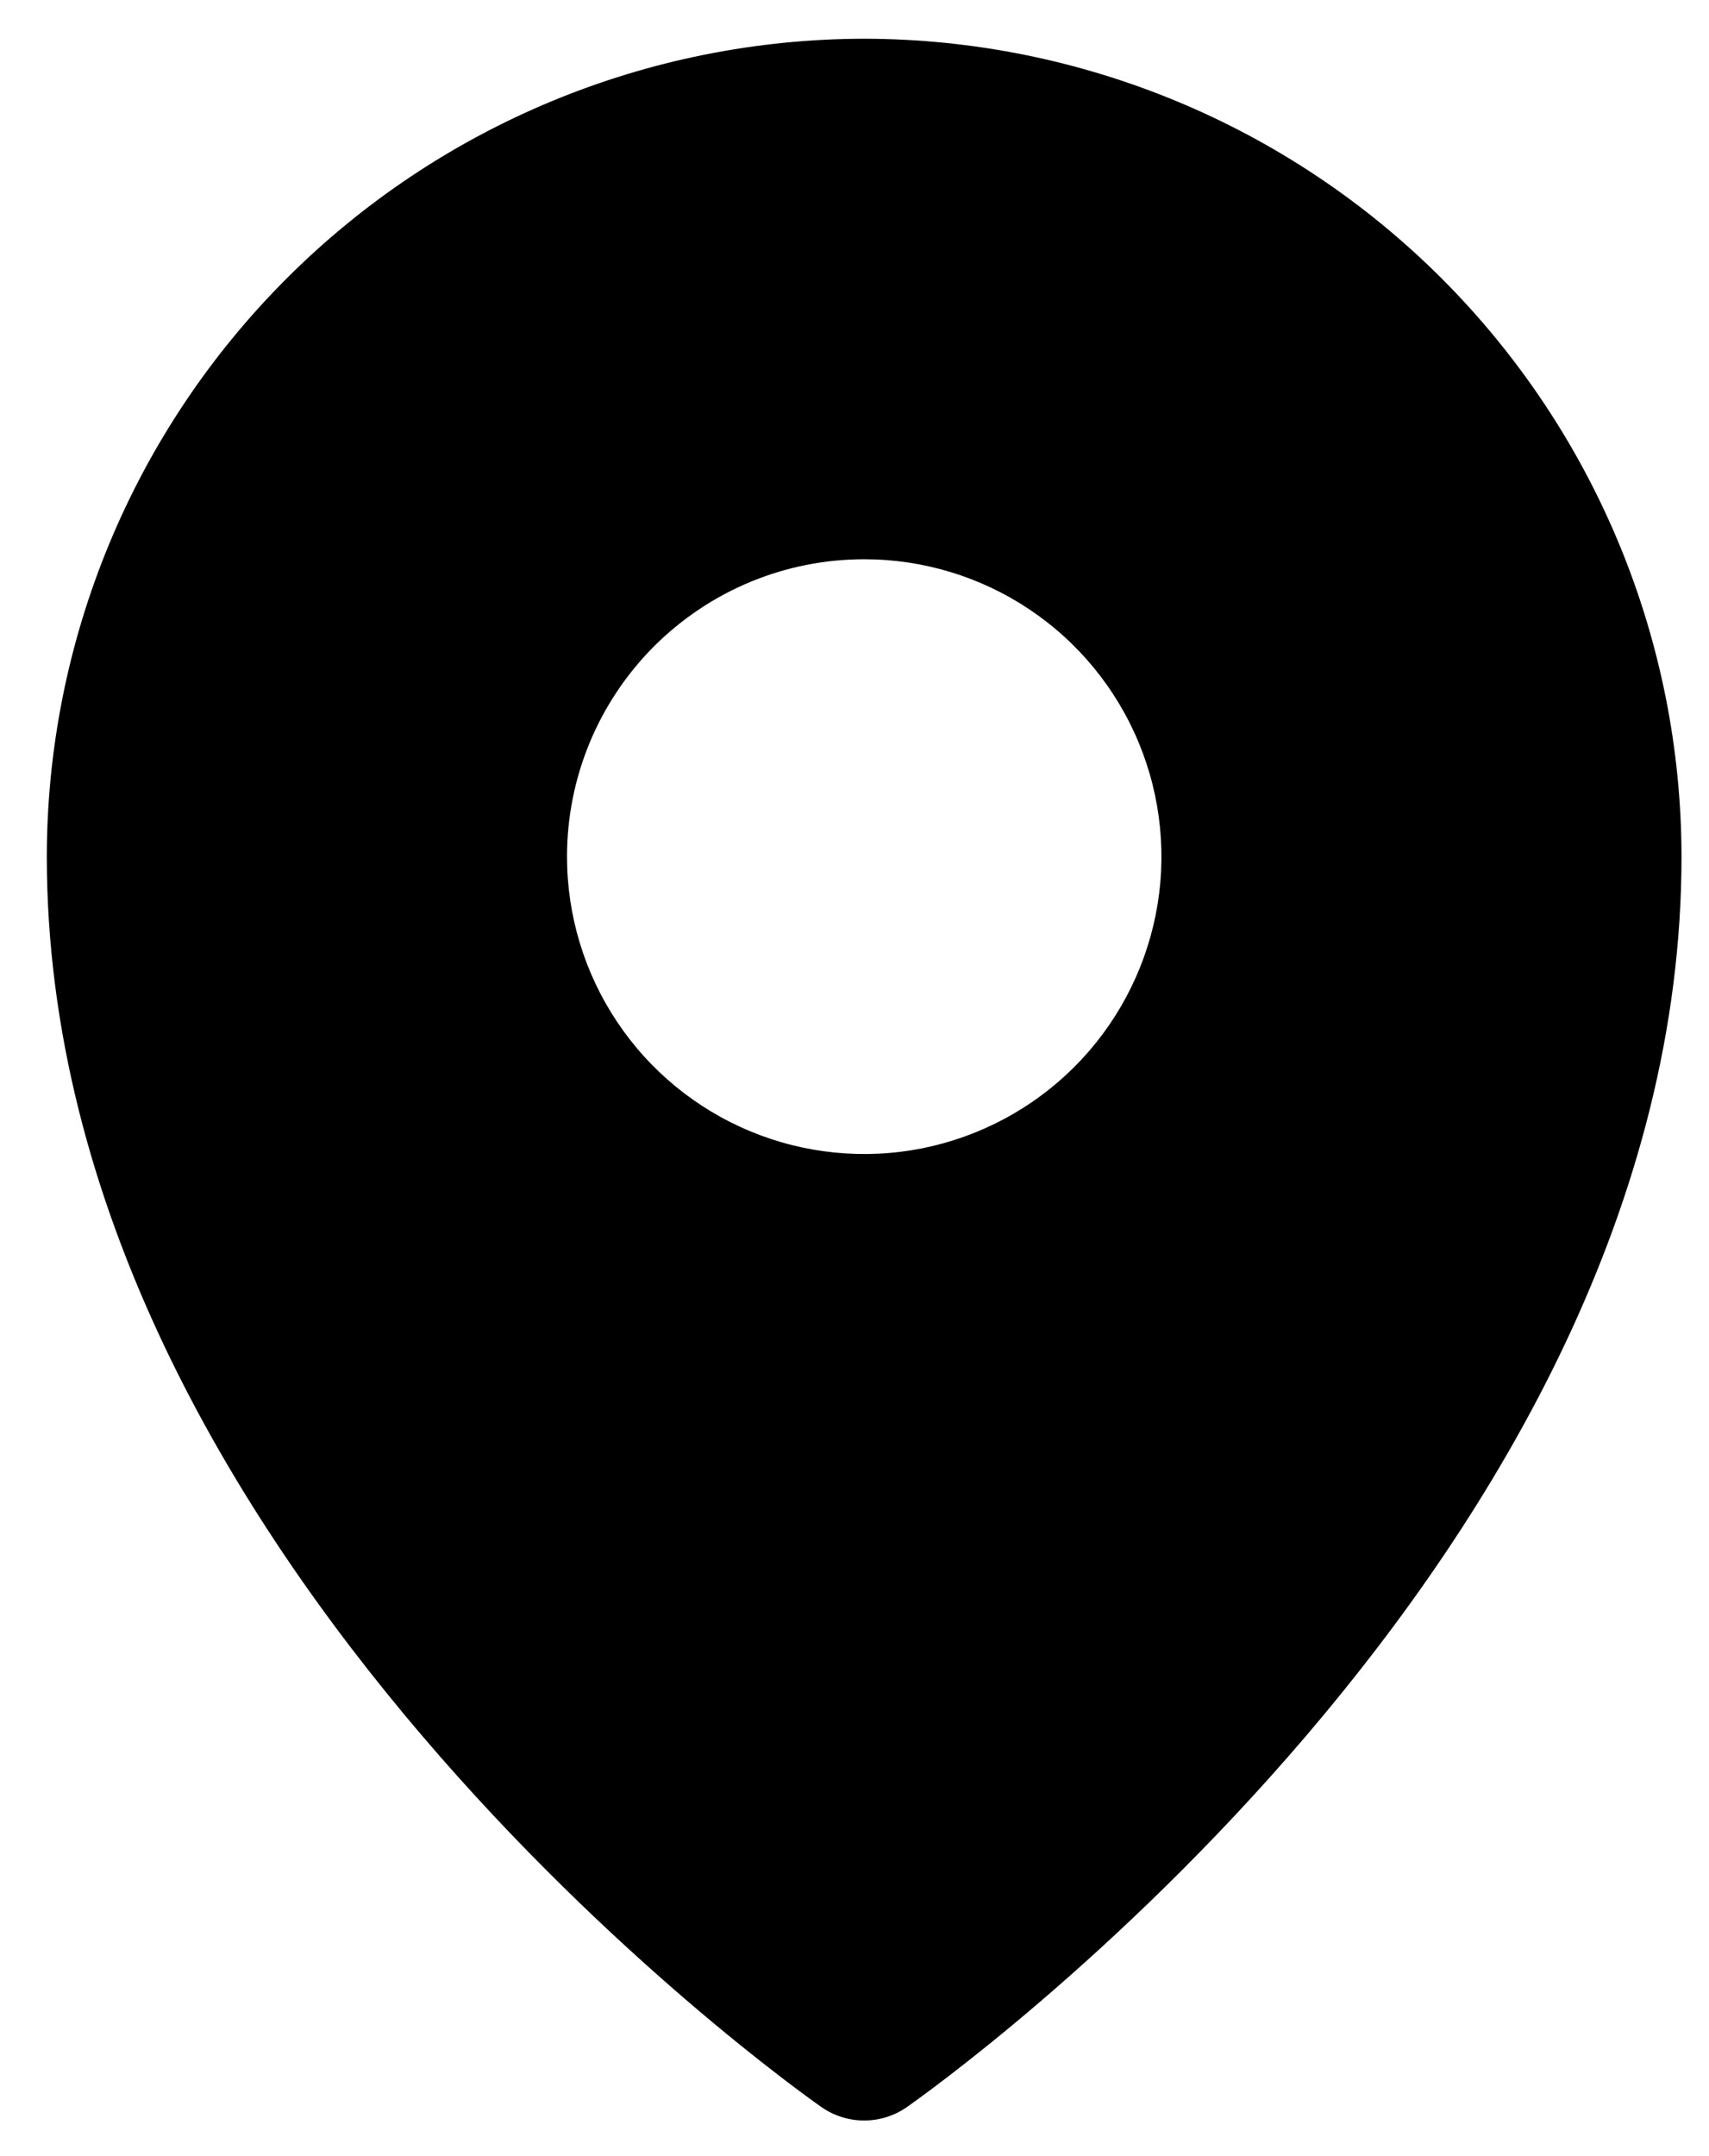 <svg width="23" height="29" viewBox="0 0 23 29" fill="none" xmlns="http://www.w3.org/2000/svg">
<path d="M11.63 0.521C8.714 0.525 5.918 1.685 3.856 3.747C1.793 5.809 0.633 8.605 0.63 11.521C0.63 20.933 10.63 28.043 11.056 28.341C11.224 28.458 11.425 28.521 11.63 28.521C11.835 28.521 12.036 28.458 12.204 28.341C12.63 28.043 22.63 20.933 22.63 11.521C22.627 8.605 21.466 5.809 19.404 3.747C17.342 1.685 14.546 0.525 11.63 0.521ZM11.631 7.522C12.422 7.522 13.195 7.756 13.853 8.196C14.511 8.635 15.023 9.26 15.326 9.991C15.629 10.722 15.708 11.526 15.554 12.302C15.399 13.078 15.018 13.791 14.459 14.35C13.9 14.909 13.187 15.29 12.411 15.445C11.635 15.599 10.831 15.52 10.1 15.217C9.369 14.914 8.744 14.402 8.305 13.744C7.865 13.086 7.631 12.313 7.631 11.522C7.631 10.996 7.734 10.476 7.935 9.991C8.136 9.506 8.431 9.065 8.802 8.693C9.174 8.322 9.615 8.027 10.1 7.826C10.585 7.625 11.105 7.522 11.631 7.522Z" fill="black"/>
</svg>
